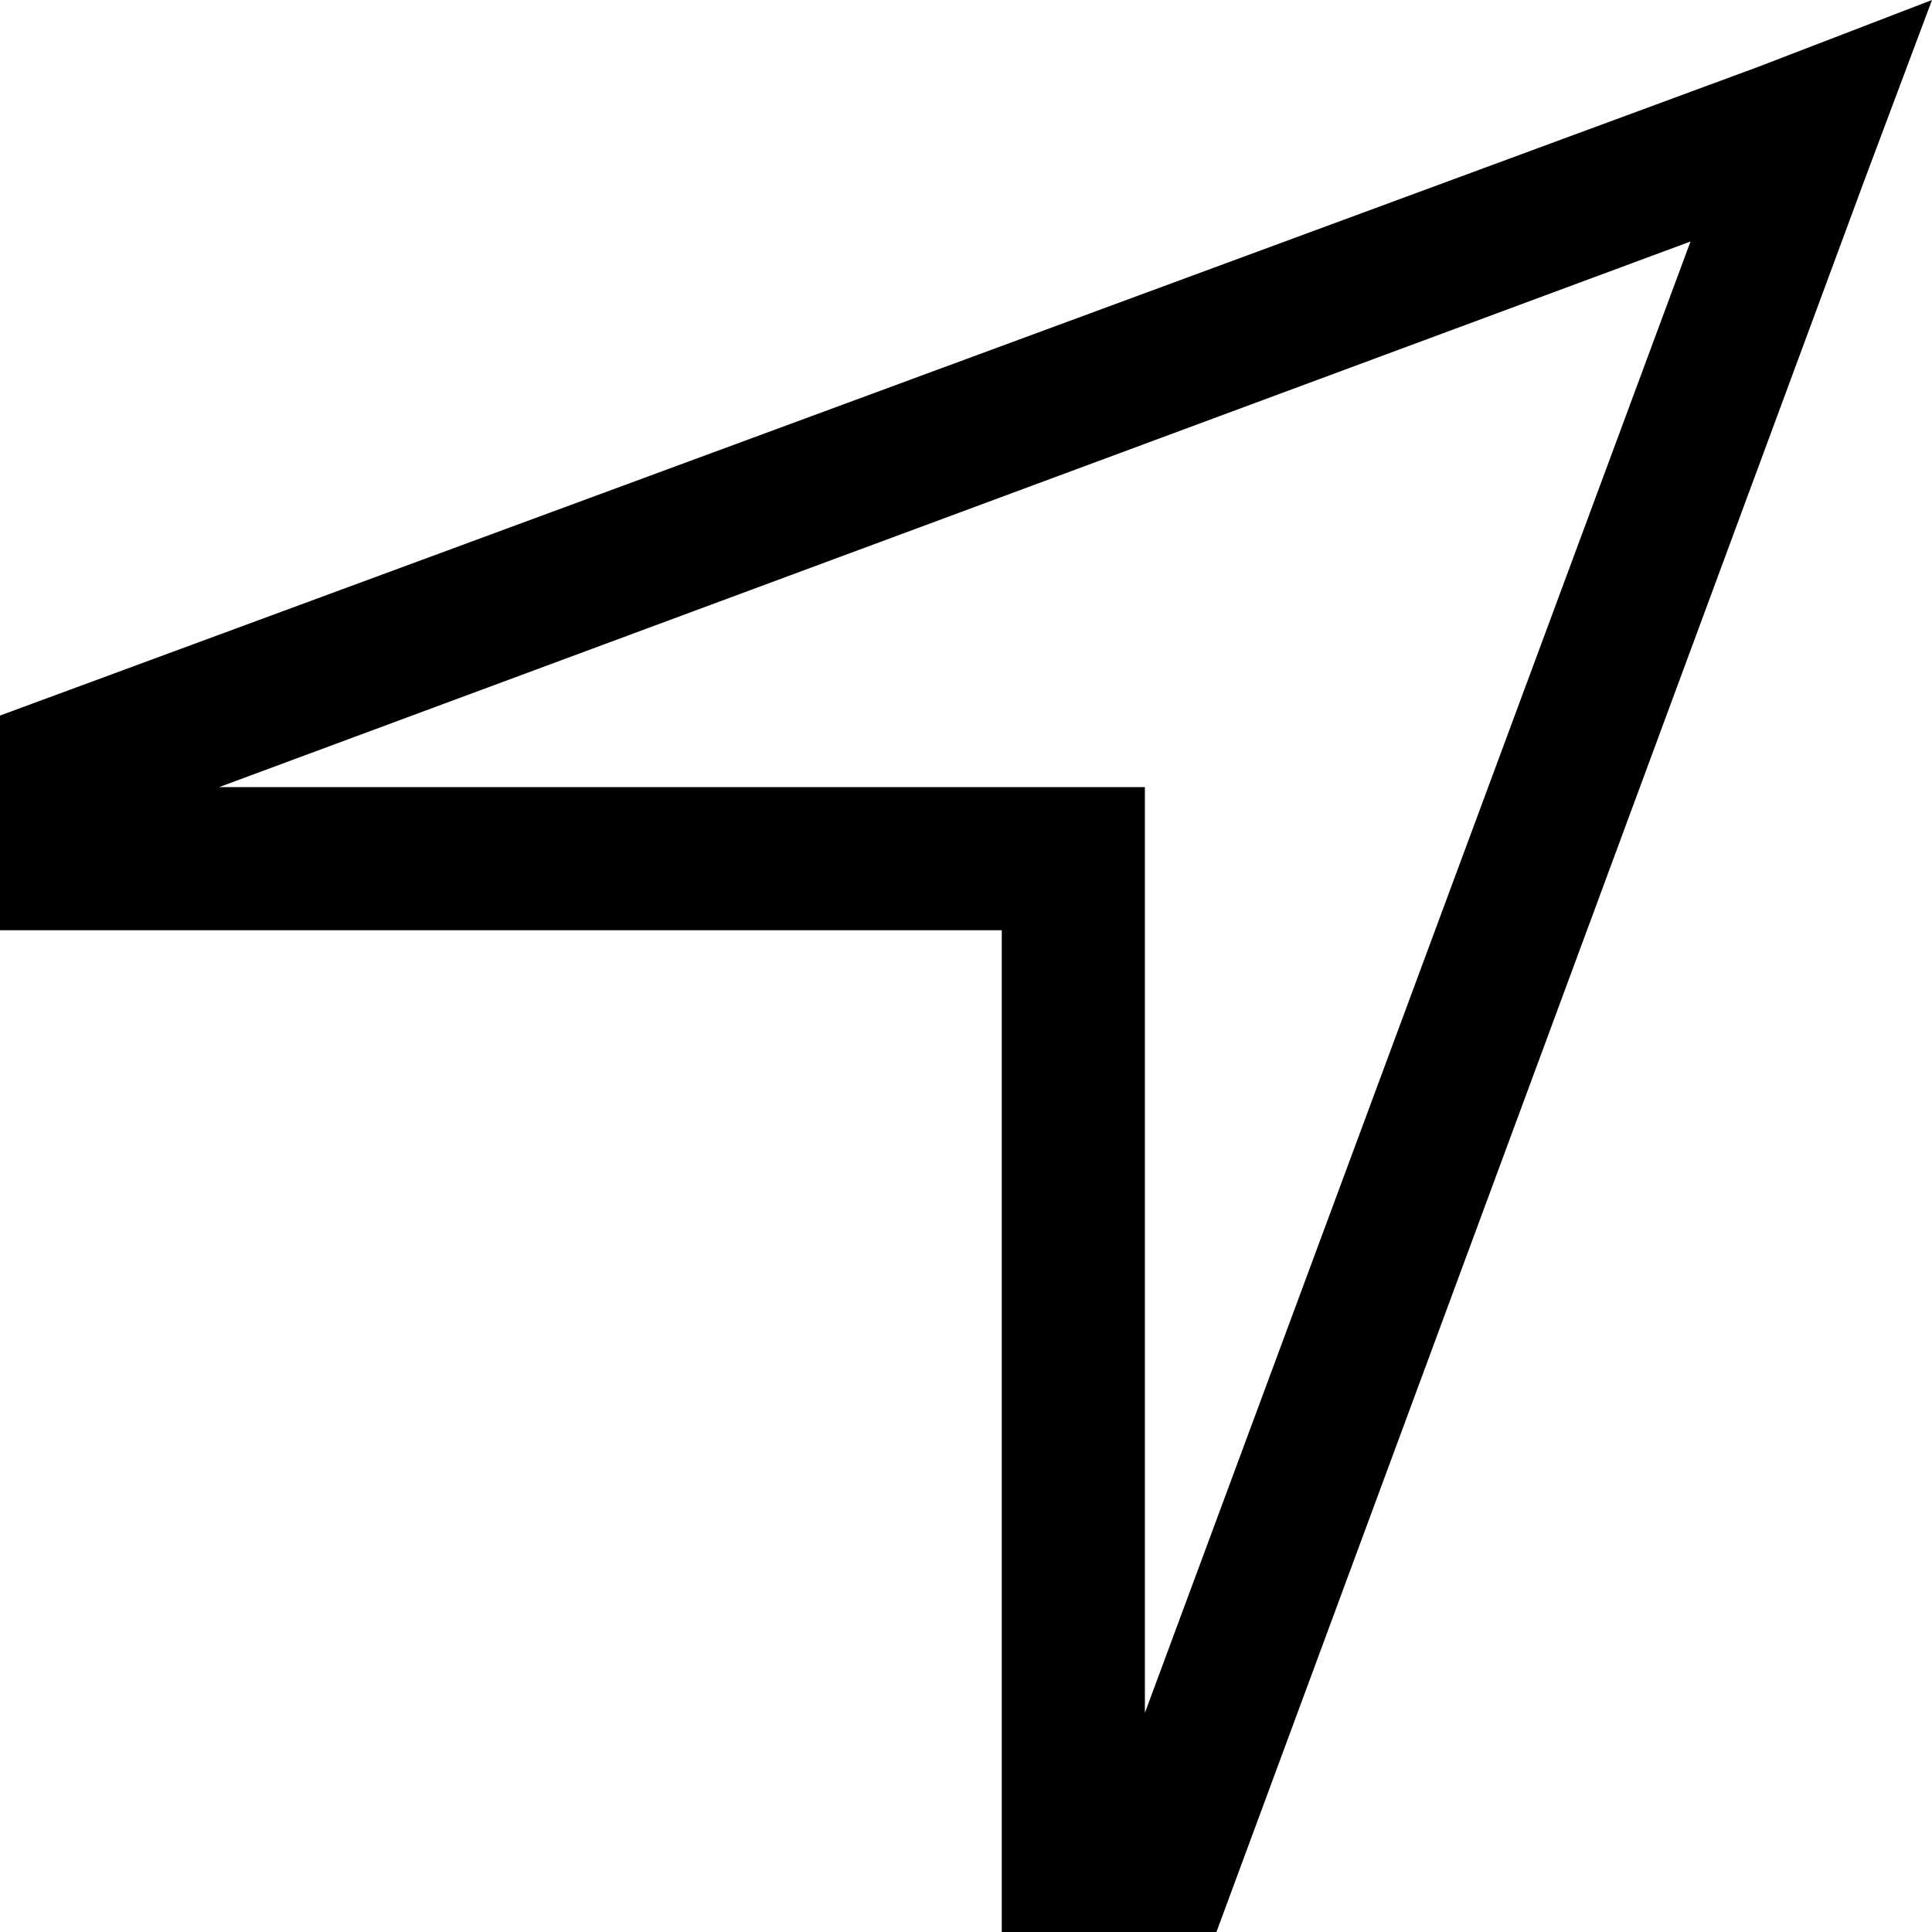 <svg xmlns="http://www.w3.org/2000/svg" viewBox="0 0 512 512">
  <path d="M 303.407 208.593 L 303.407 246.519 L 303.407 208.593 L 303.407 246.519 L 303.407 453.926 L 303.407 453.926 L 448 64 L 448 64 L 58.074 208.593 L 58.074 208.593 L 265.481 208.593 L 303.407 208.593 Z M 0 189.63 L 465.778 17.778 L 0 189.63 L 465.778 17.778 L 512 0 L 512 0 L 494.222 47.407 L 494.222 47.407 L 322.37 512 L 322.37 512 L 303.407 512 L 265.481 512 L 265.481 474.074 L 265.481 474.074 L 265.481 284.444 L 265.481 284.444 L 265.481 246.519 L 265.481 246.519 L 227.556 246.519 L 0 246.519 L 0 208.593 L 0 208.593 L 0 189.63 L 0 189.63 Z" />
</svg>